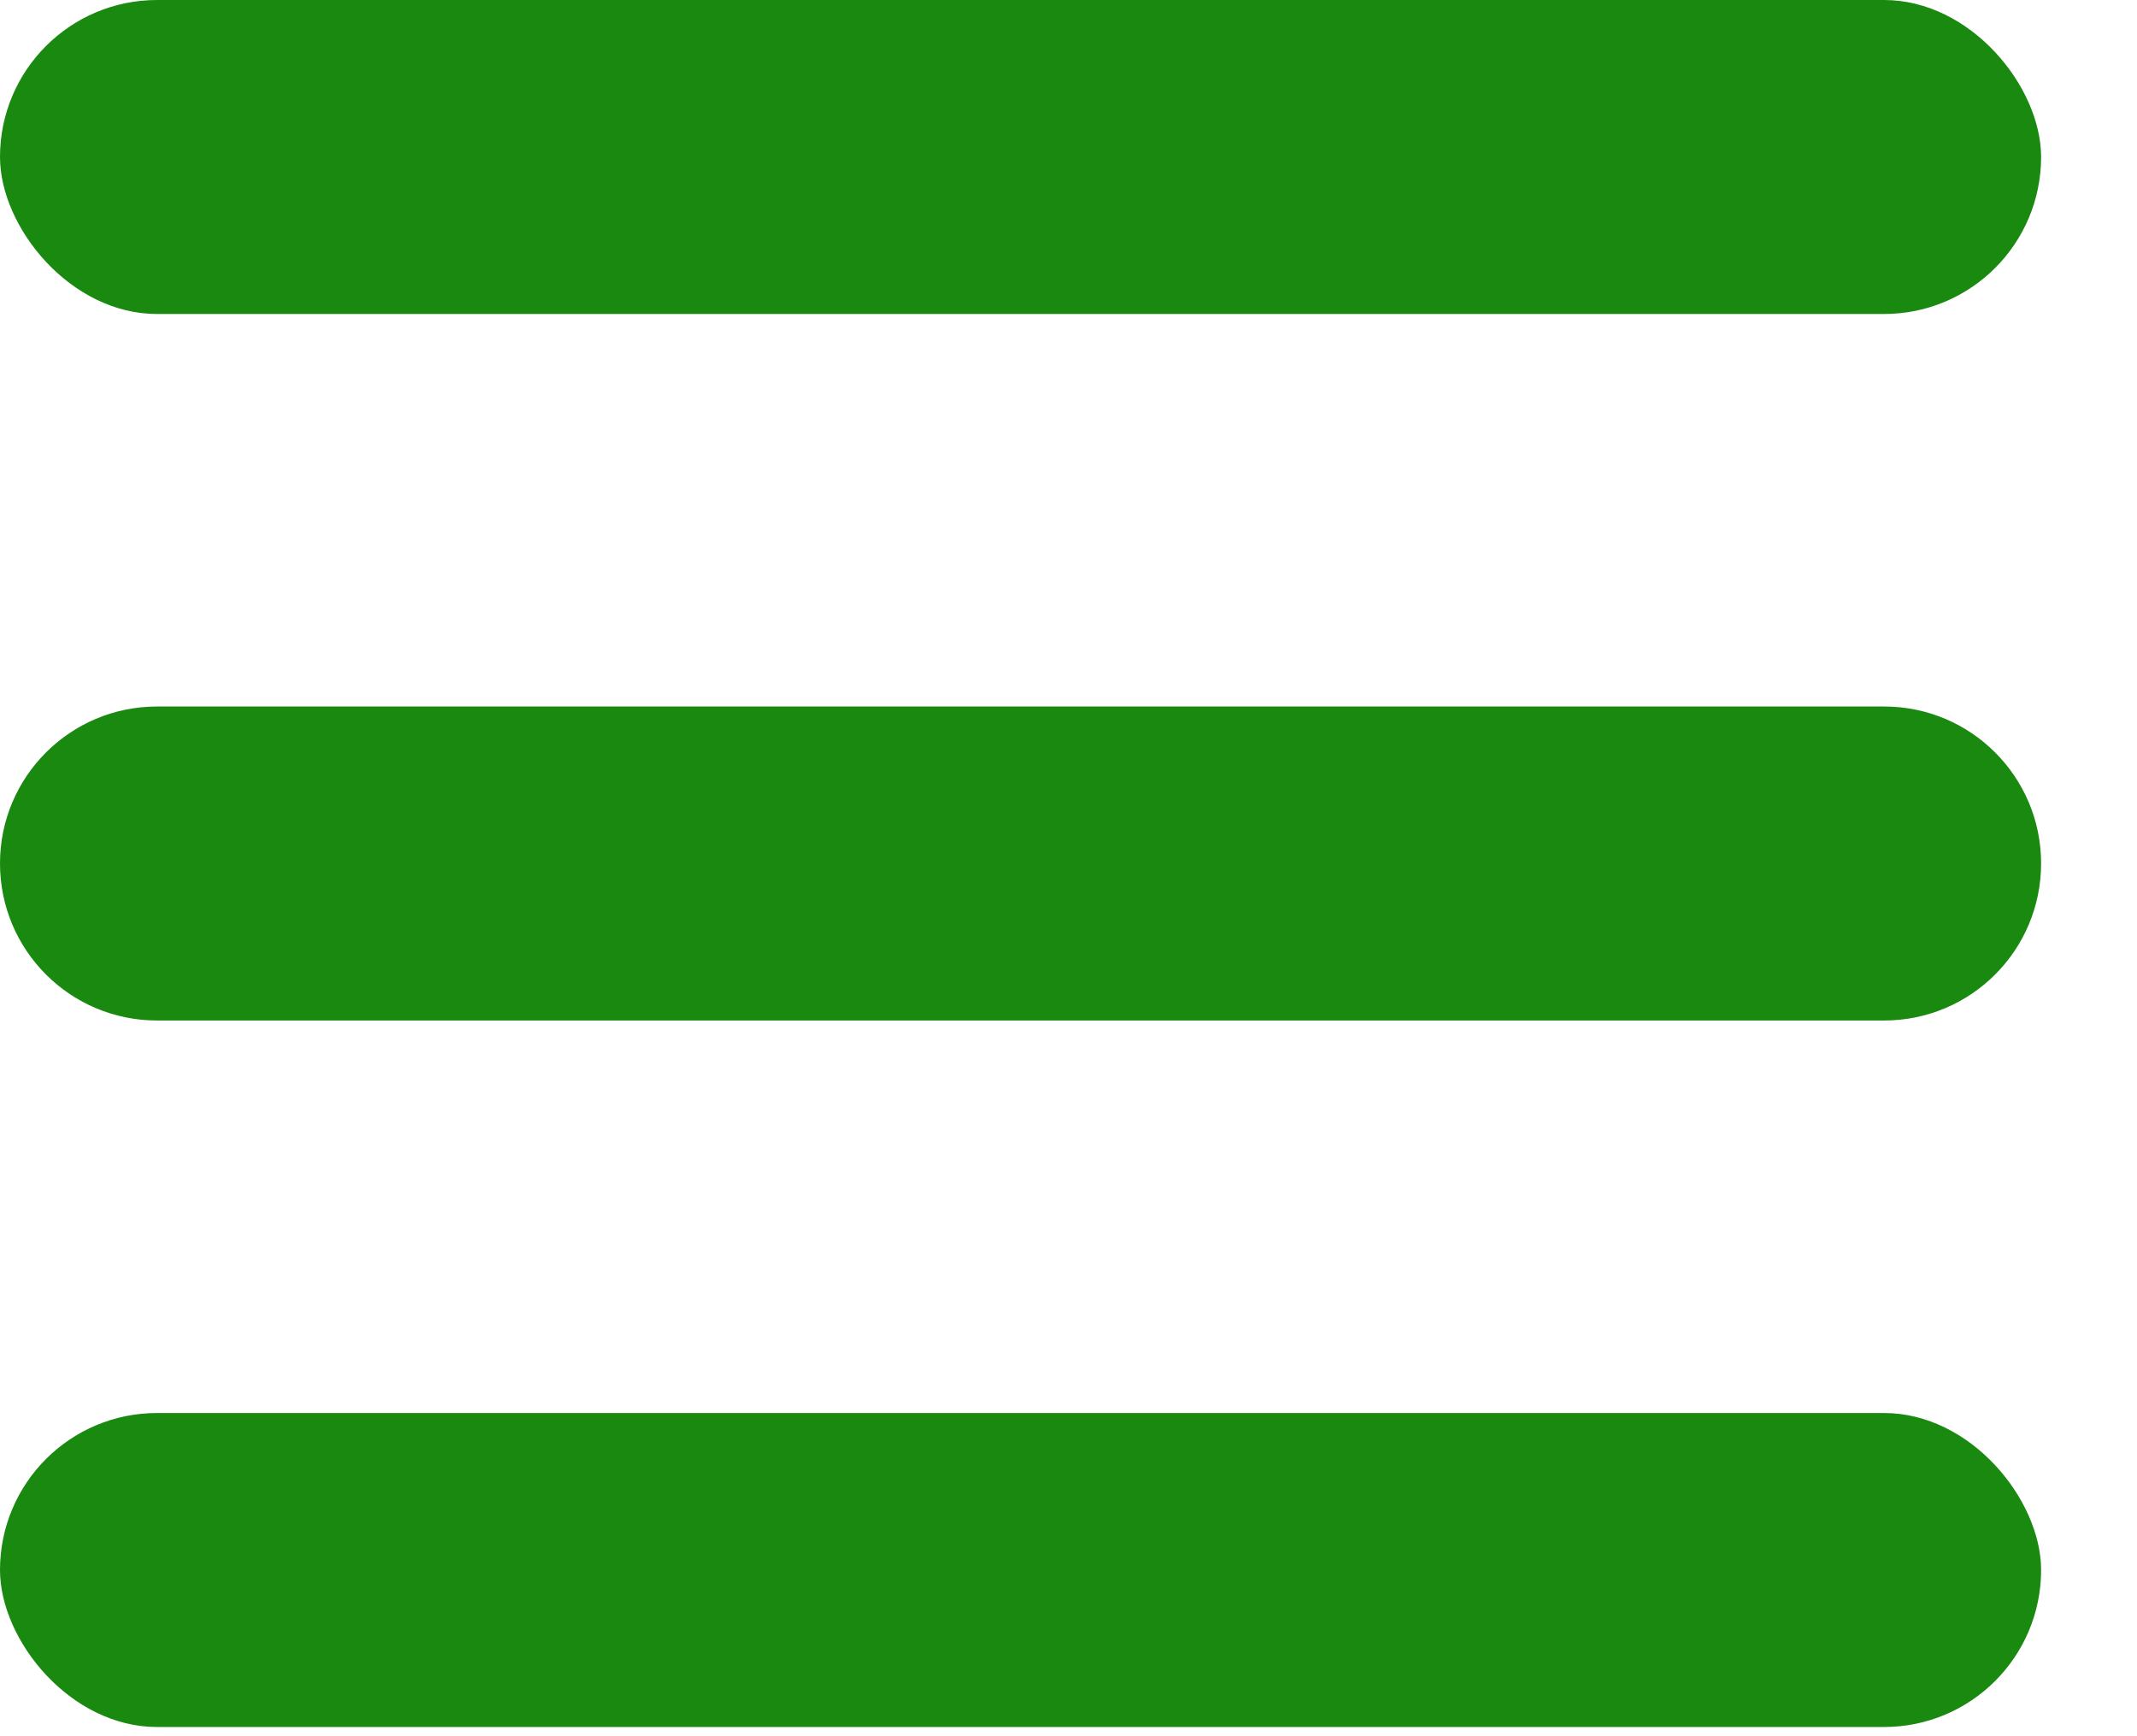 <svg width="16" height="13" viewBox="0 0 16 13" fill="none" xmlns="http://www.w3.org/2000/svg">
<rect width="15.282" height="2.351" rx="1.176" fill="#198910"/>
<path d="M0 6.465C0 5.816 0.526 5.29 1.176 5.29H14.107C14.756 5.29 15.282 5.816 15.282 6.465V6.465C15.282 7.115 14.756 7.641 14.107 7.641H1.176C0.526 7.641 0 7.115 0 6.465V6.465Z" fill="#198910"/>
<rect y="10.58" width="15.282" height="2.351" rx="1.176" fill="#198910"/>
</svg>
